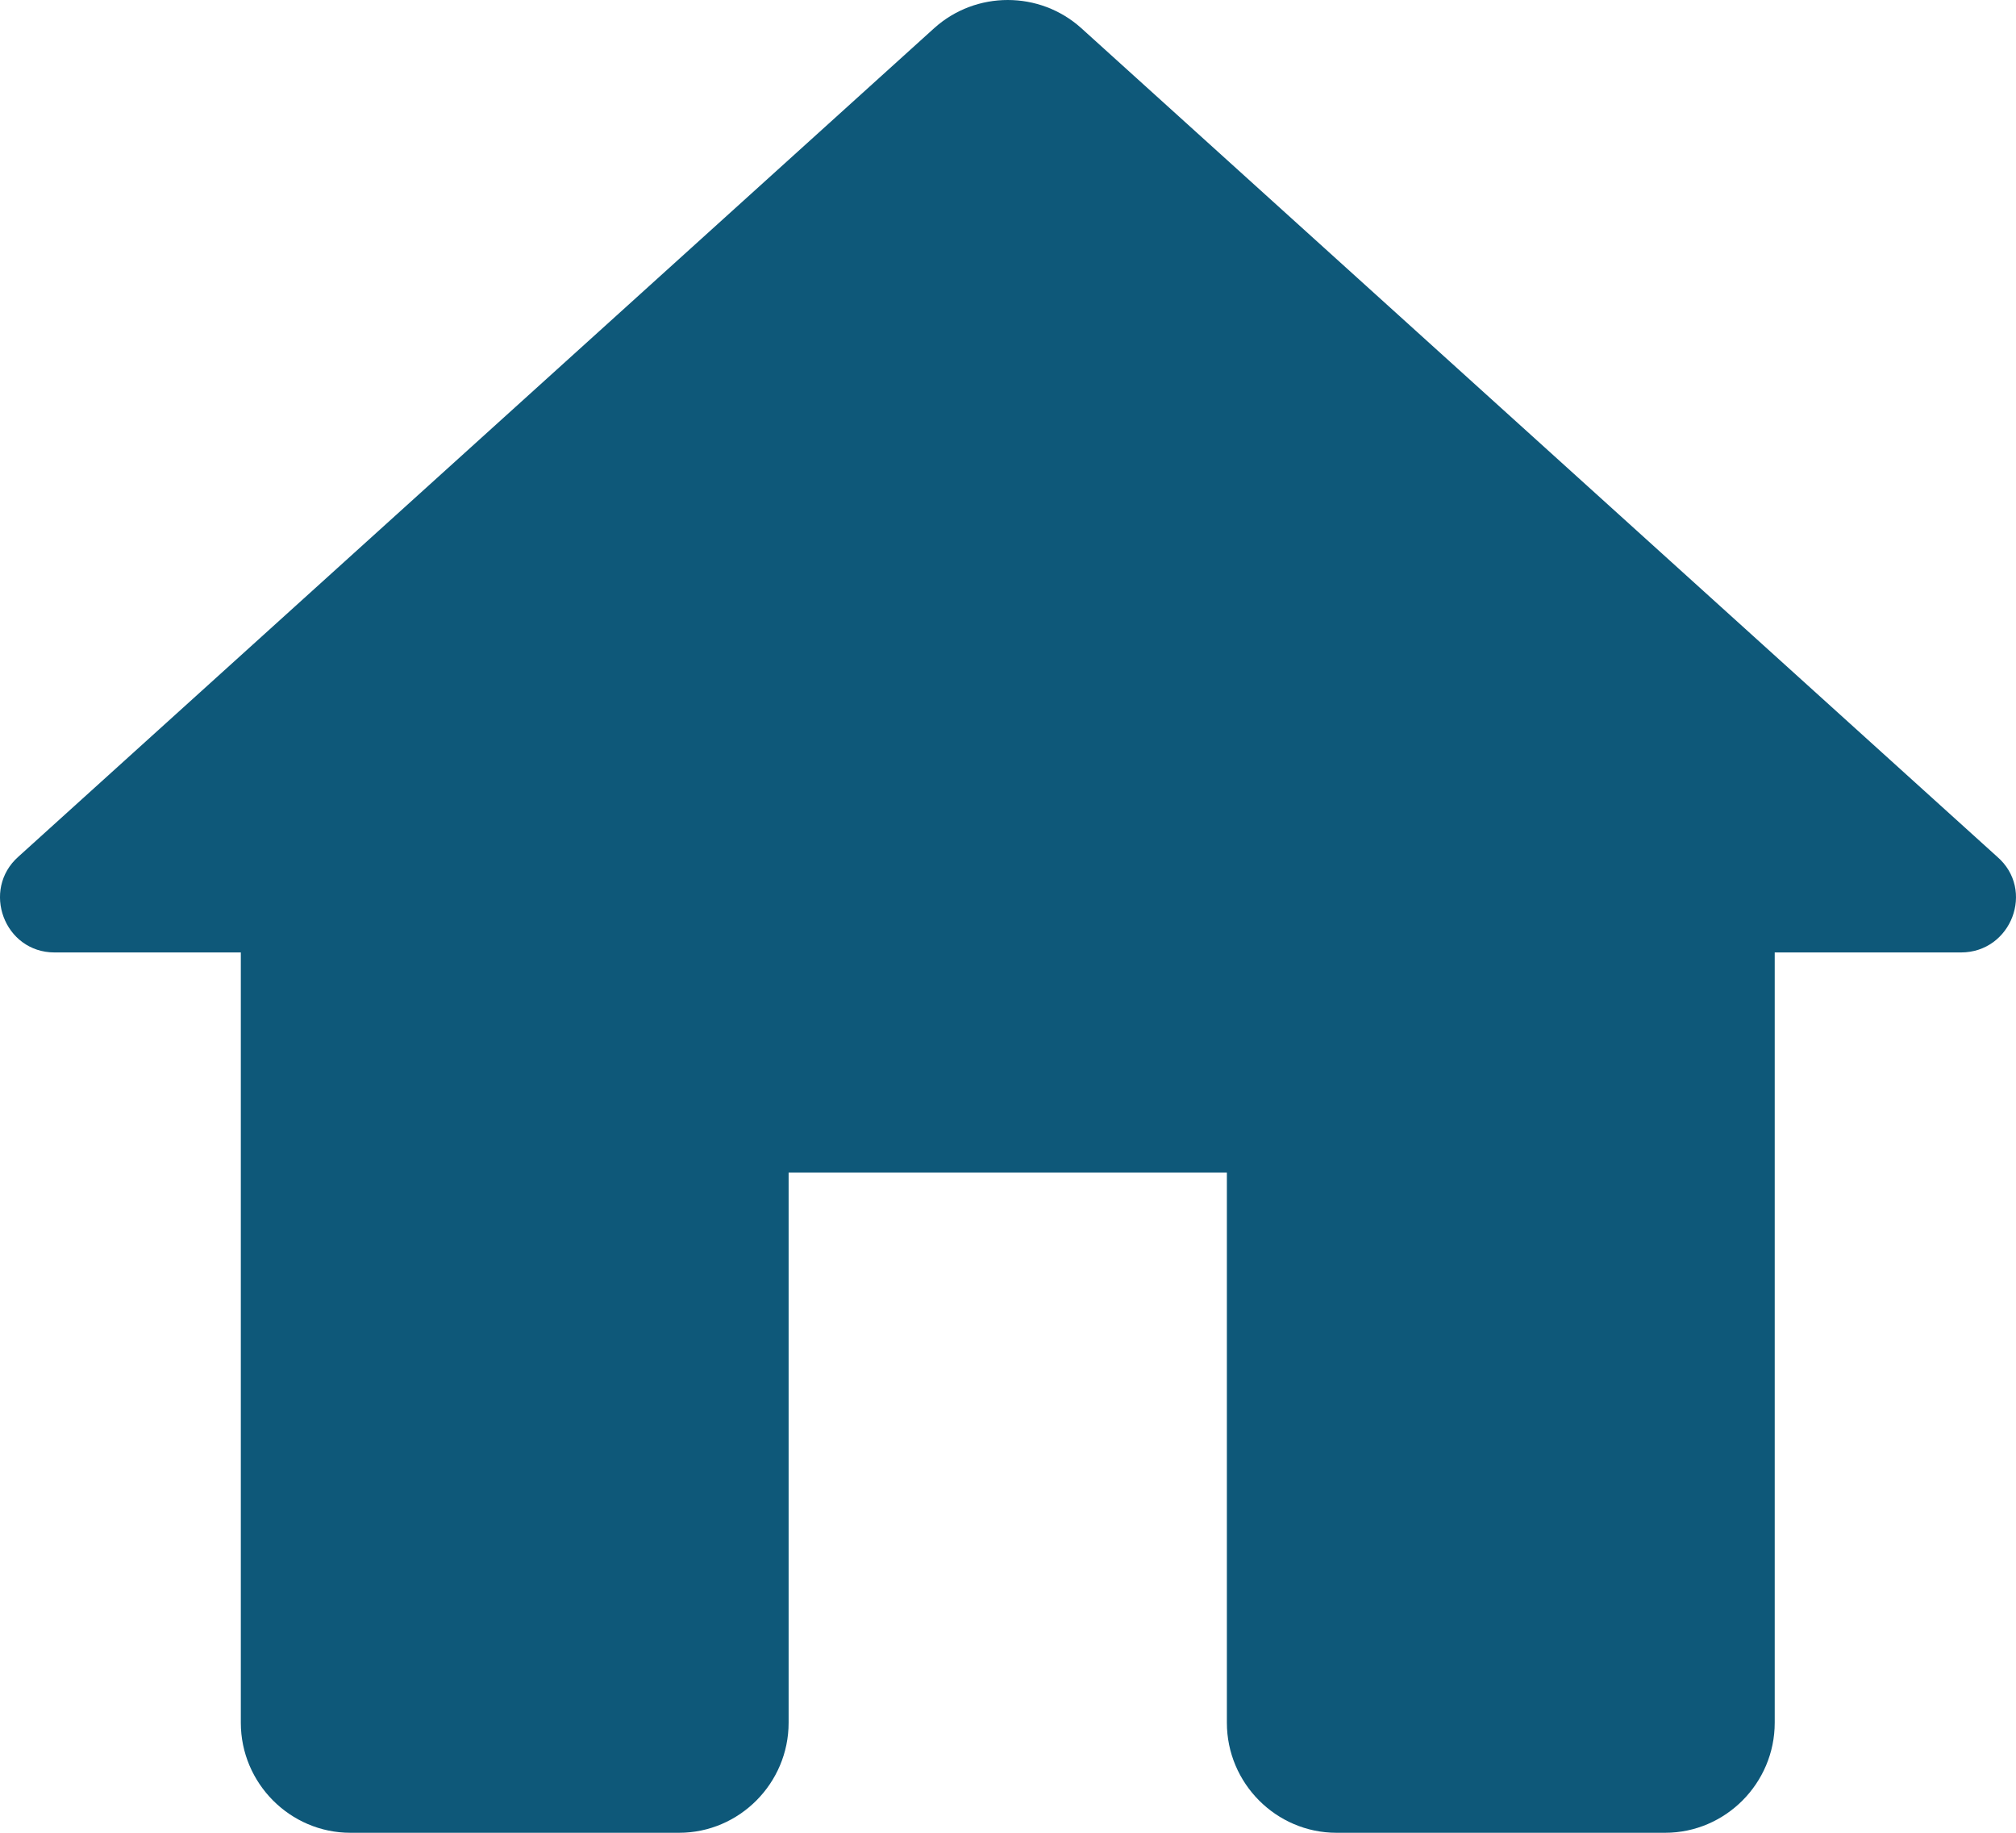 <svg width="44" height="40" viewBox="0 0 44 40" fill="none" xmlns="http://www.w3.org/2000/svg">
  <path d="M17.212 37.598V25.59H26.777V37.598C26.777 38.919 27.853 40 29.169 40H36.342C37.658 40 38.734 38.919 38.734 37.598V20.787H42.799C43.899 20.787 44.425 19.418 43.588 18.697L23.597 0.612C22.688 -0.204 21.301 -0.204 20.392 0.612L0.401 18.697C-0.412 19.418 0.091 20.787 1.191 20.787H5.256V37.598C5.256 38.919 6.332 40 7.647 40H14.821C16.136 40 17.212 38.919 17.212 37.598Z" fill="#0E5879"/>
  </svg>
